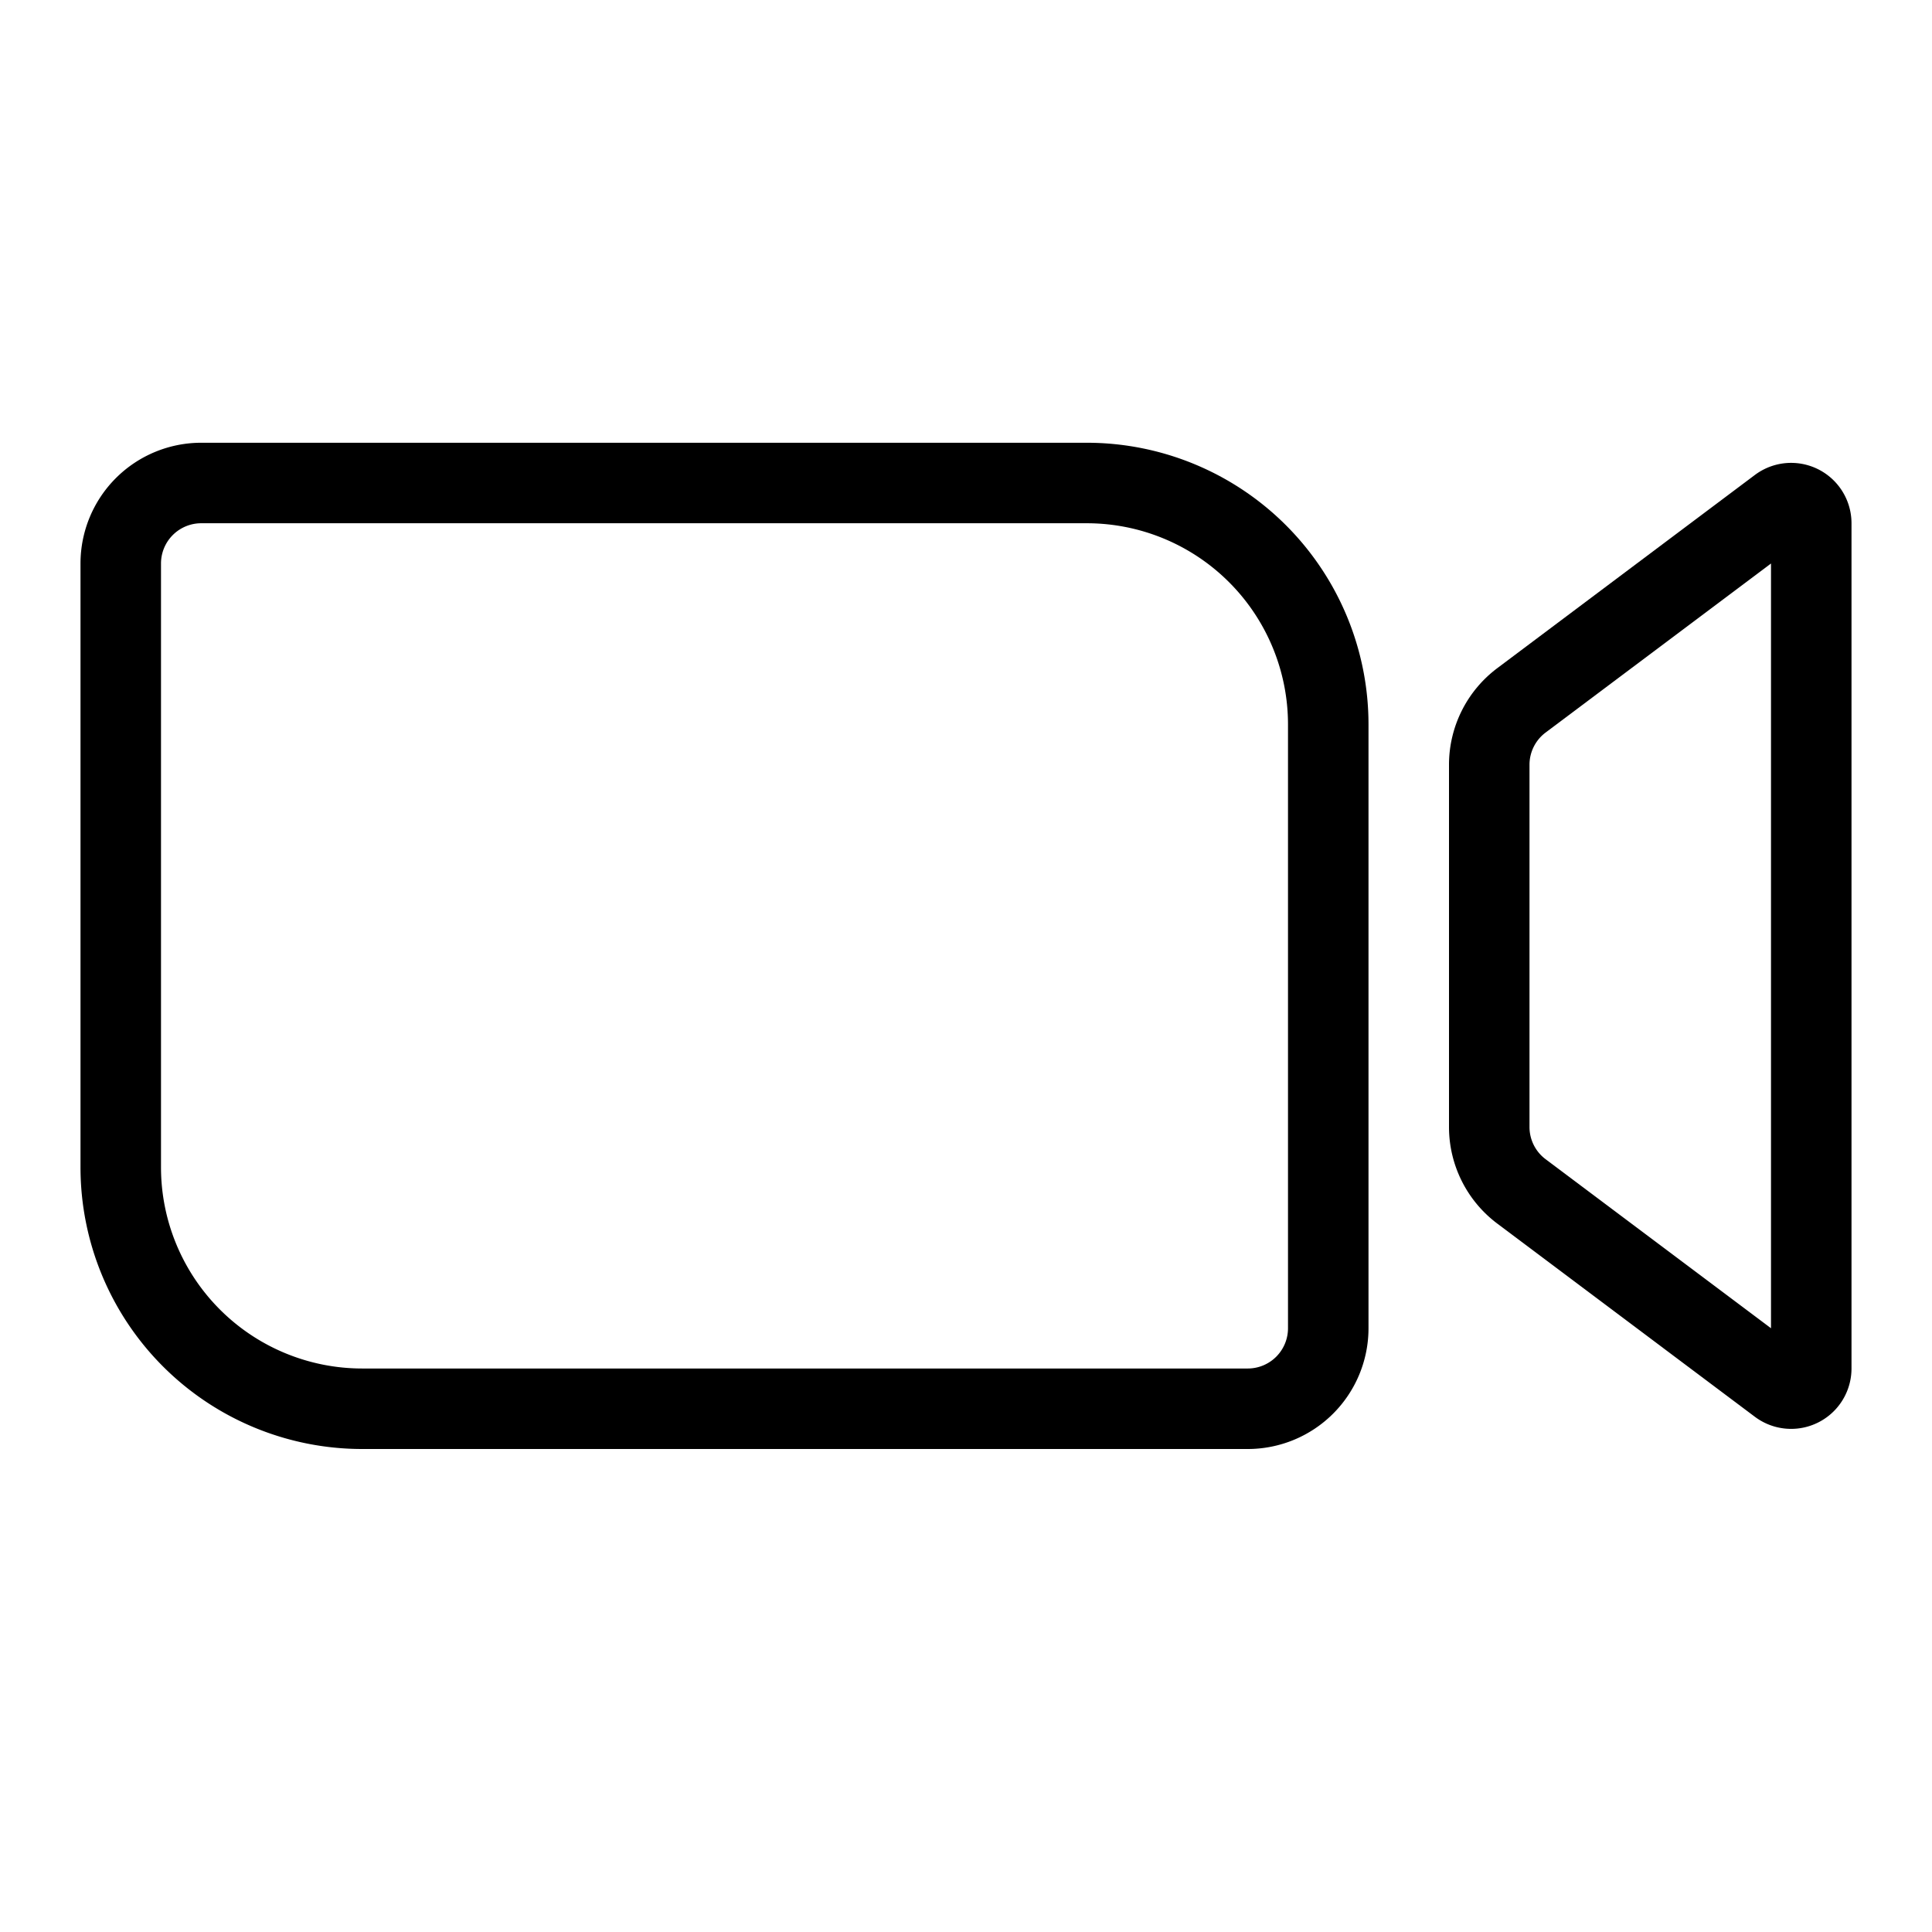 <svg xmlns="http://www.w3.org/2000/svg" fill="none" viewBox="0 0 24 24" id="Zoom-Logo-1--Streamline-Logos">
  <desc>
    Zoom Logo 1 Streamline Icon: https://streamlinehq.com
  </desc>
  <path stroke="#000000" stroke-linejoin="round" d="M18.5 14V9.5a1 1 0 0 1 0.4 -0.8l3.2 -2.4a0.25 0.25 0 0 1 0.4 0.2V17a0.25 0.25 0 0 1 -0.4 0.2l-3.2 -2.4a1 1 0 0 1 -0.4 -0.8Z" stroke-width="1"></path>
  <path stroke="#000000" stroke-linejoin="round" d="M2.5 6h11a3 3 0 0 1 3 3v7.5a1 1 0 0 1 -1 1h-11a3 3 0 0 1 -3 -3V7a1 1 0 0 1 1 -1Z" stroke-width="1"></path>
</svg>